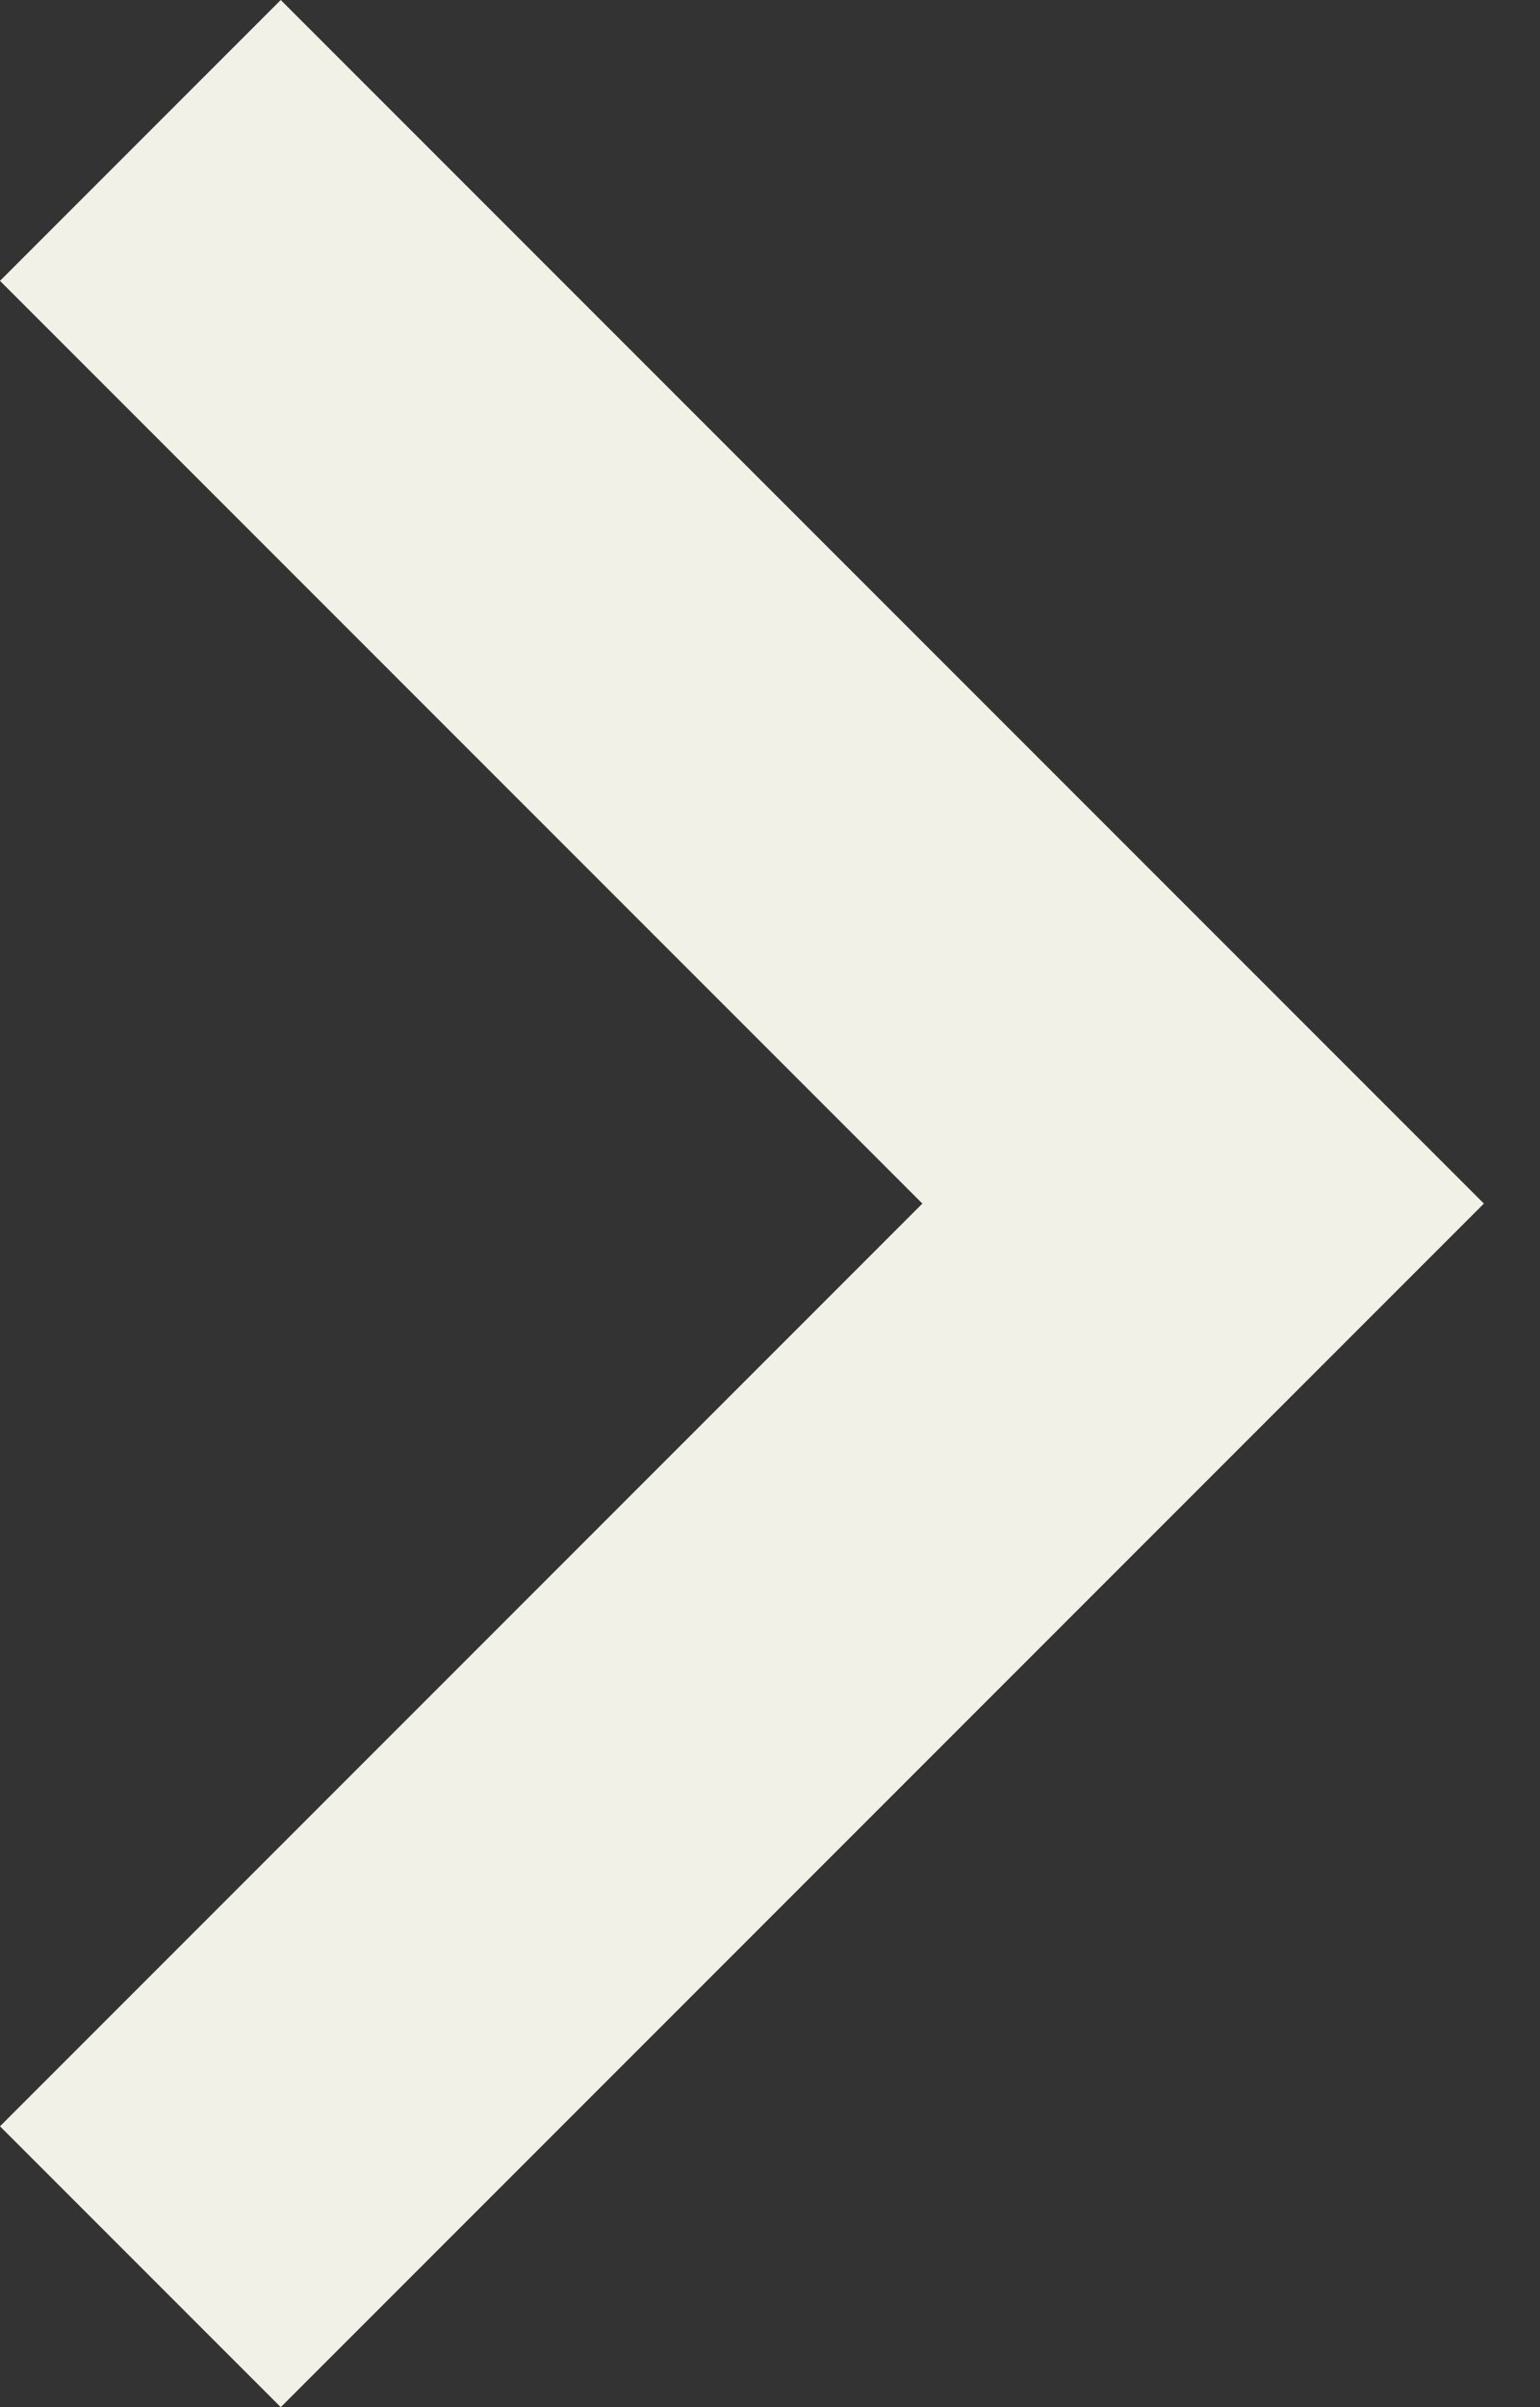 <svg width="16" height="25" viewBox="0 0 16 25" fill="none" xmlns="http://www.w3.org/2000/svg">
<rect x="0" y="0" width="16" height="25" fill="#333333" stroke="none"/>
<path d="M-1.11891e-05 22.083L2.917 25L15.417 12.5L2.917 -1.09278e-06L-9.51351e-06 2.917L9.583 12.5L-1.11891e-05 22.083Z" fill="#F2F1E7"/>
</svg>
